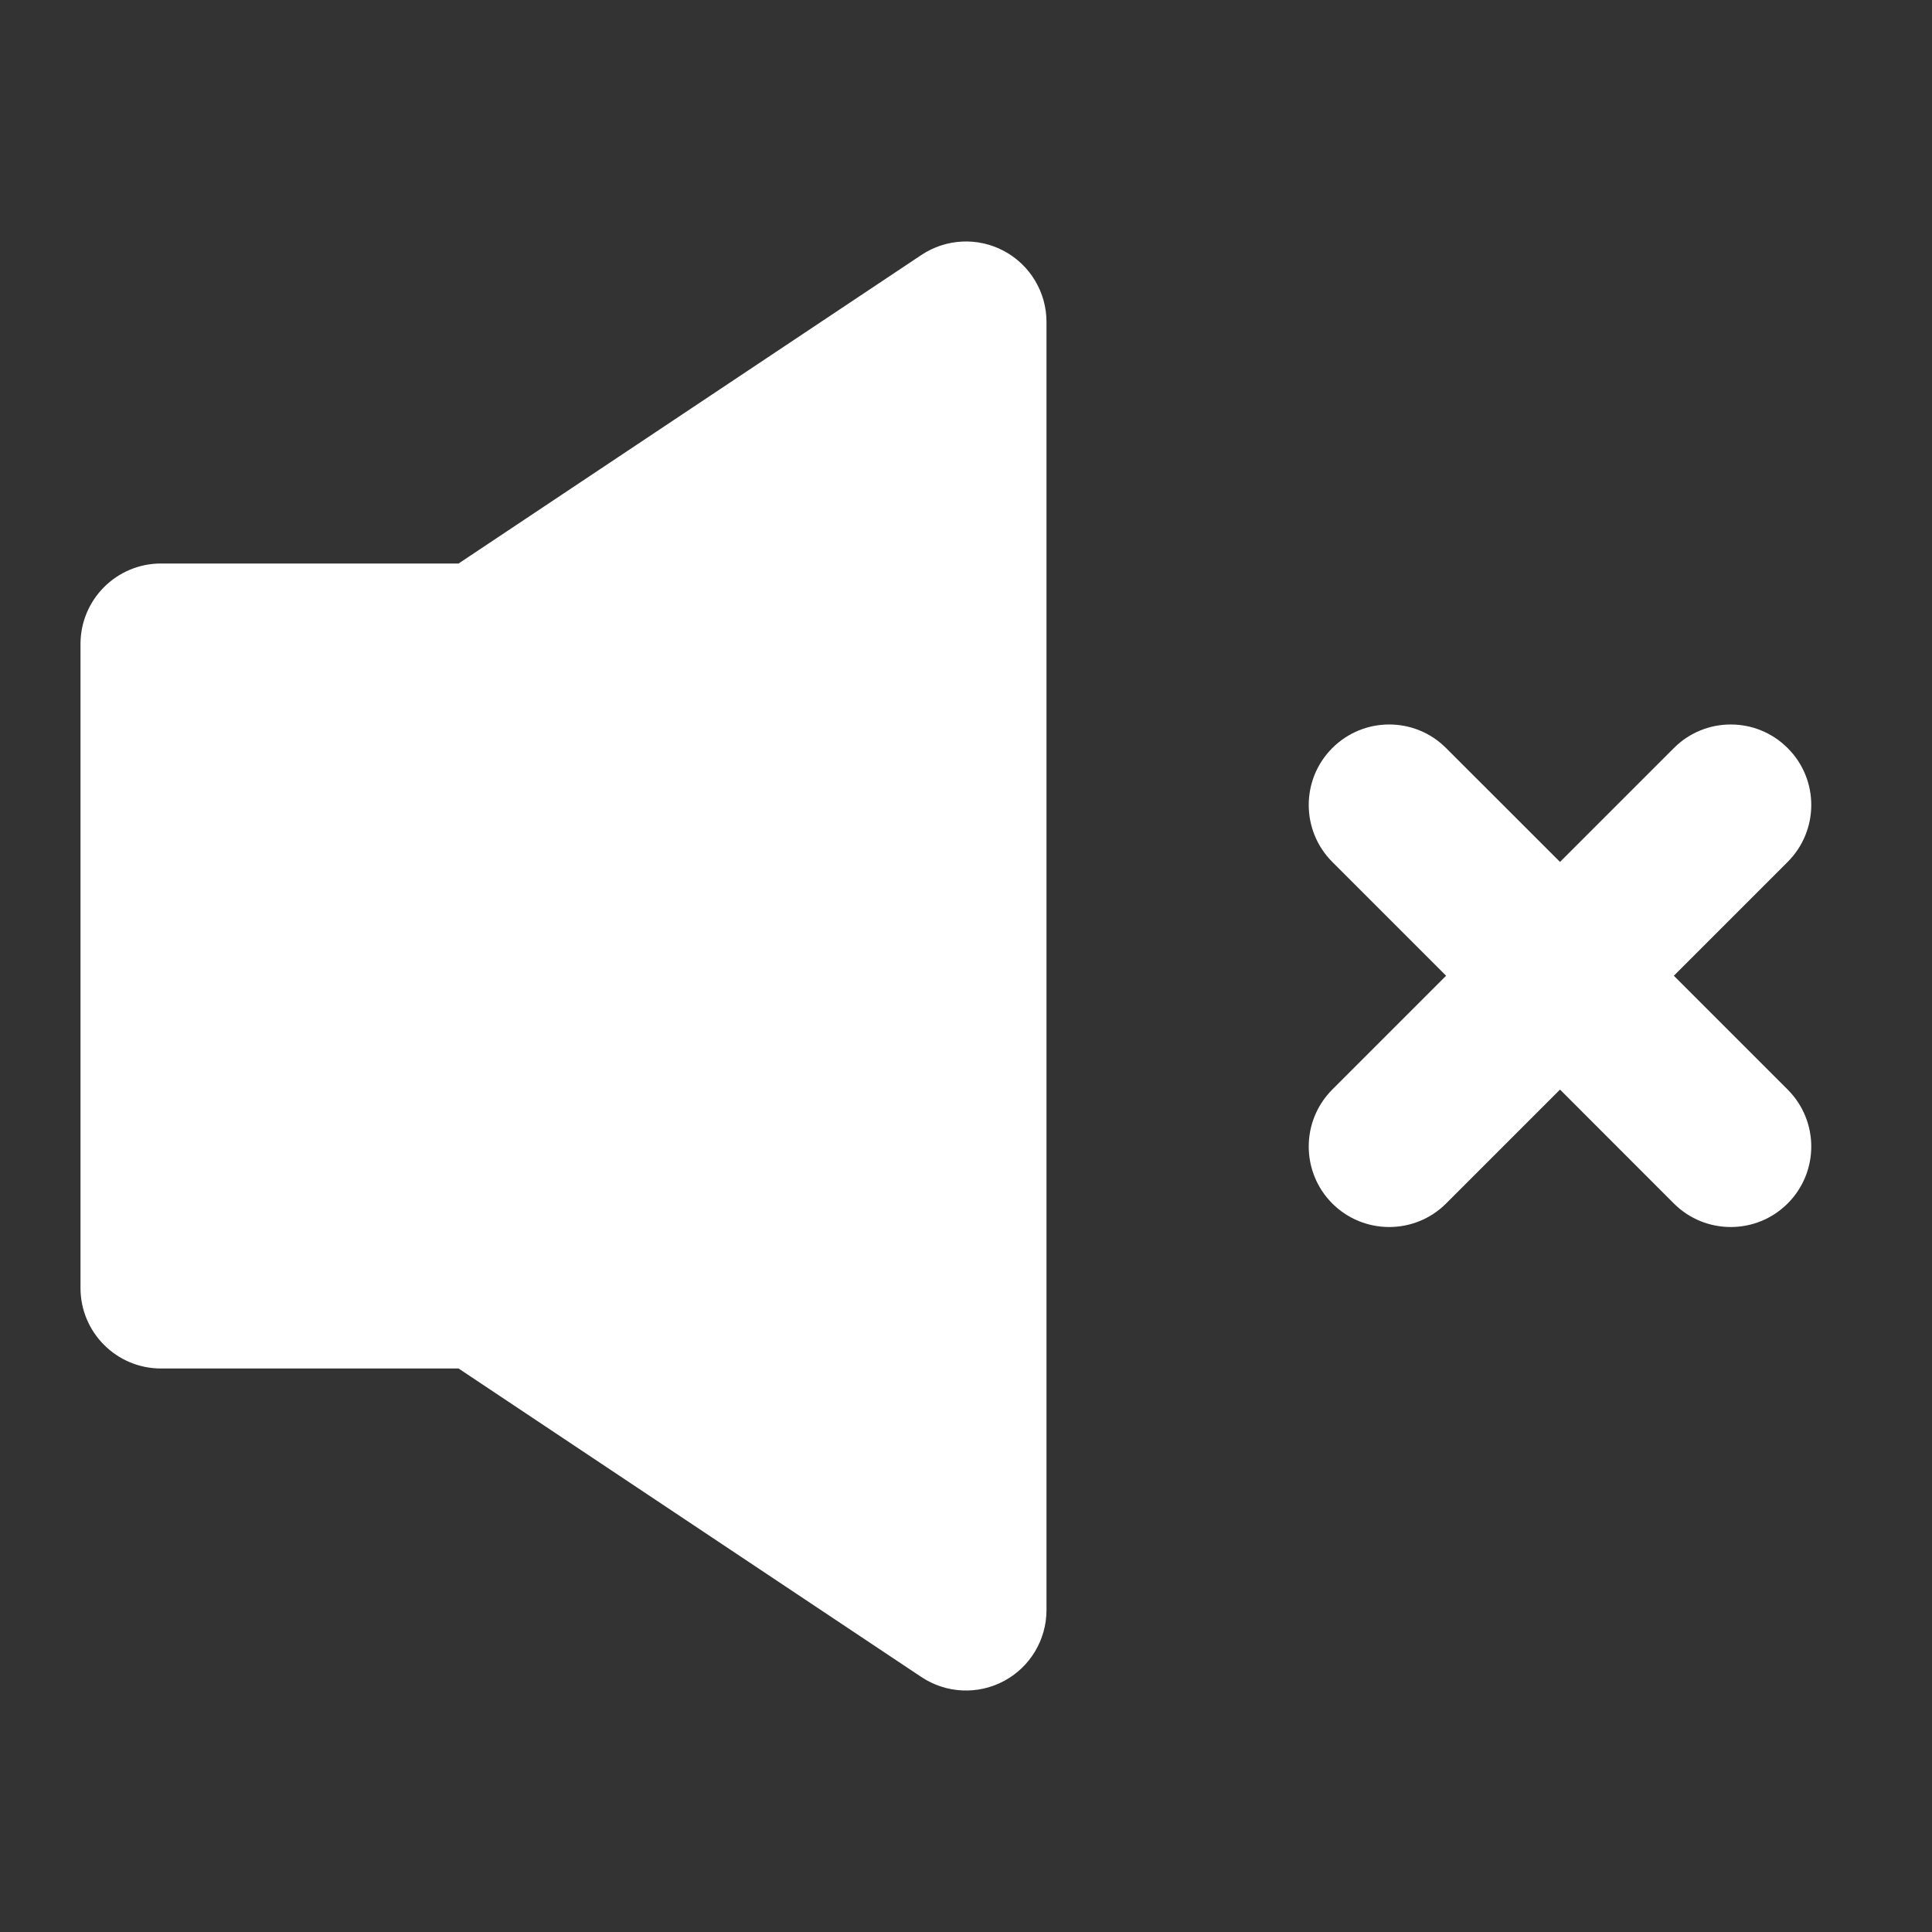 <svg width="24" height="24" viewBox="0 0 24 24" fill="none" xmlns="http://www.w3.org/2000/svg">
<rect x="0" y="0" width="24" height="24" fill="#333333" stroke="none"/>
<path d="M12.472 3.118C12.797 3.292 13 3.631 13 4V20C13 20.369 12.797 20.708 12.472 20.882C12.147 21.056 11.752 21.037 11.445 20.832L5.697 17H2C1.448 17 1 16.552 1 16V8C1 7.448 1.448 7 2 7H5.697L11.445 3.168C11.752 2.963 12.147 2.944 12.472 3.118Z" fill="white"/>
<path d="M22.207 10.707C22.598 10.316 22.598 9.683 22.207 9.293C21.817 8.902 21.183 8.902 20.793 9.293L19.379 10.707L17.964 9.293C17.574 8.902 16.941 8.902 16.55 9.293C16.16 9.683 16.16 10.316 16.55 10.707L17.964 12.121L16.55 13.535C16.16 13.926 16.16 14.559 16.55 14.95C16.941 15.34 17.574 15.34 17.964 14.95L19.379 13.535L20.793 14.95C21.183 15.34 21.817 15.34 22.207 14.95C22.598 14.559 22.598 13.926 22.207 13.535L20.793 12.121L22.207 10.707Z" fill="white"/>
</svg>
